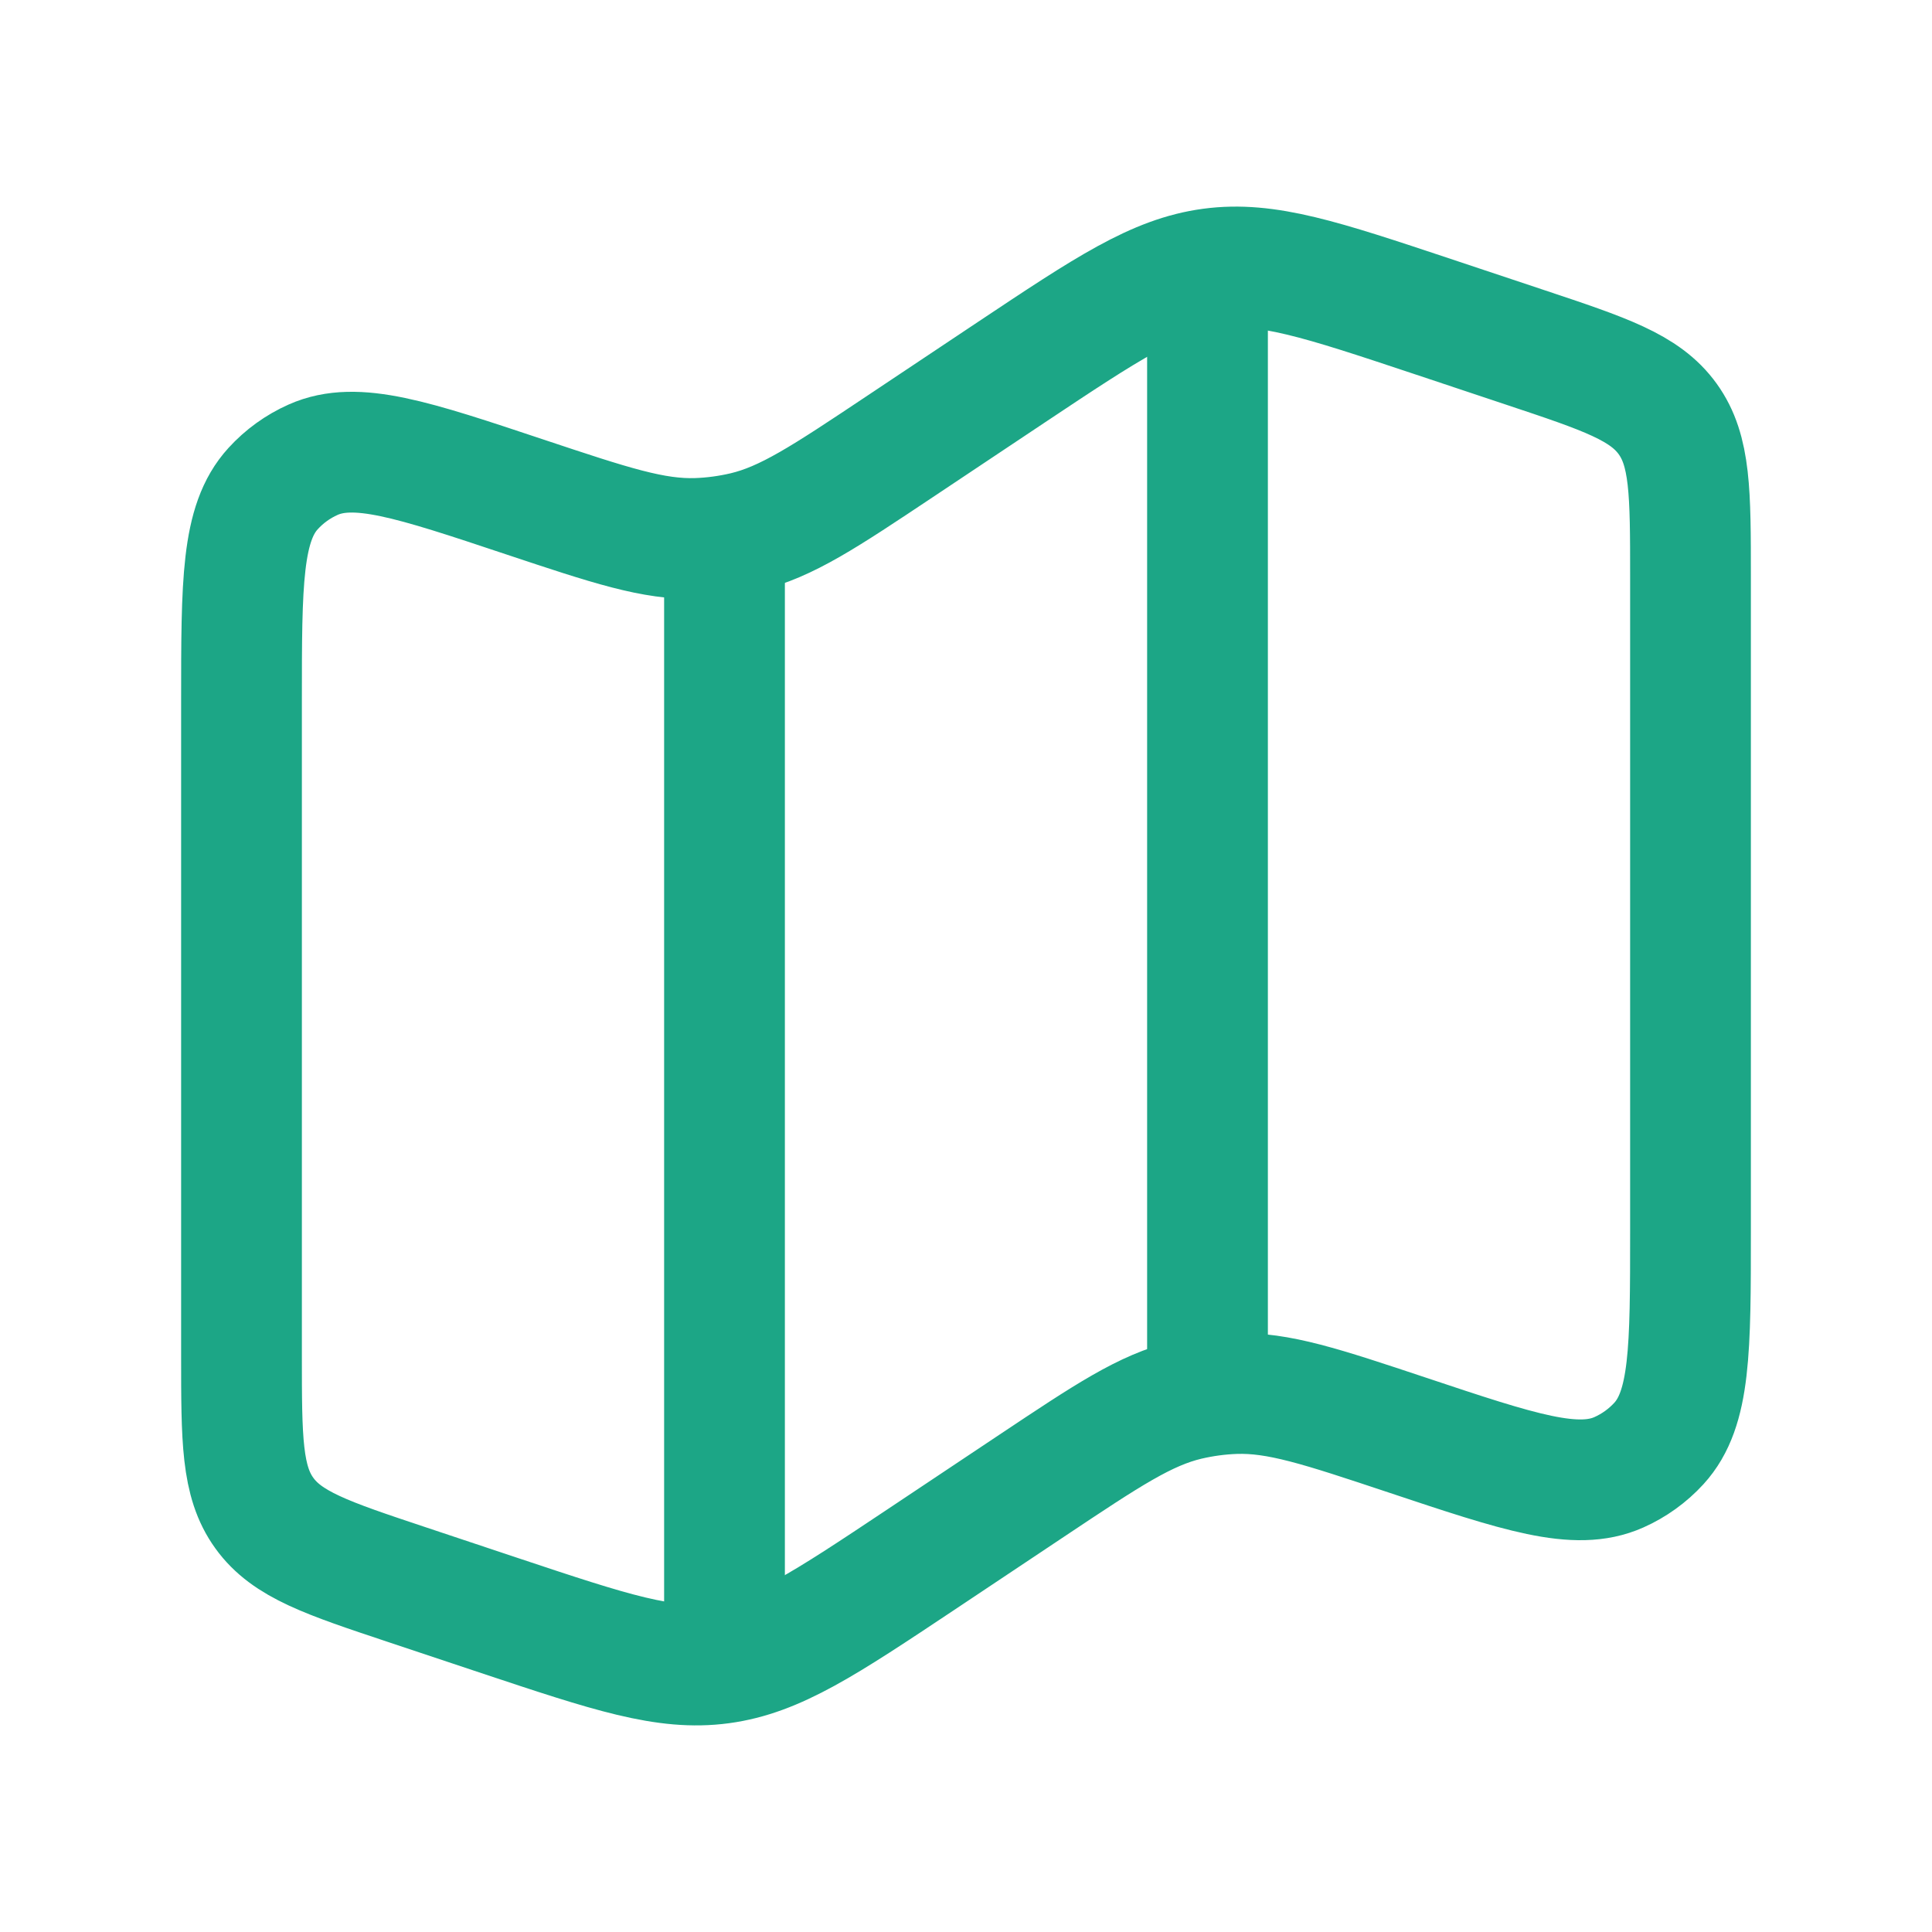 <svg width="32" height="32" viewBox="0 0 32 32" fill="none" xmlns="http://www.w3.org/2000/svg">
<path d="M4 11.613C4 9.648 4 8.665 4.524 8.092C4.709 7.889 4.935 7.726 5.187 7.614C5.896 7.299 6.828 7.609 8.692 8.231C10.115 8.705 10.826 8.942 11.546 8.918C11.809 8.909 12.072 8.873 12.329 8.813C13.029 8.647 13.653 8.231 14.901 7.399L16.744 6.17C18.343 5.105 19.142 4.572 20.06 4.449C20.978 4.326 21.889 4.63 23.712 5.237L25.265 5.755C26.585 6.195 27.245 6.415 27.622 6.939C28 7.463 28 8.158 28 9.55V20.388C28 22.352 28 23.335 27.477 23.908C27.291 24.111 27.065 24.274 26.813 24.386C26.104 24.701 25.172 24.391 23.308 23.769C21.885 23.295 21.174 23.058 20.454 23.082C20.191 23.091 19.928 23.127 19.671 23.187C18.971 23.353 18.347 23.769 17.099 24.601L15.256 25.83C13.657 26.895 12.857 27.428 11.94 27.551C11.022 27.674 10.111 27.37 8.288 26.763L6.735 26.245C5.415 25.805 4.755 25.585 4.378 25.061C4 24.538 4 23.842 4 22.45V11.613Z" stroke="#1CA686" stroke-width="2"/>
<path d="M12 8.852V27.333" stroke="#1CA686" stroke-width="2"/>
<path d="M20 4V22.667" stroke="#1CA686" stroke-width="2"/>
</svg>

